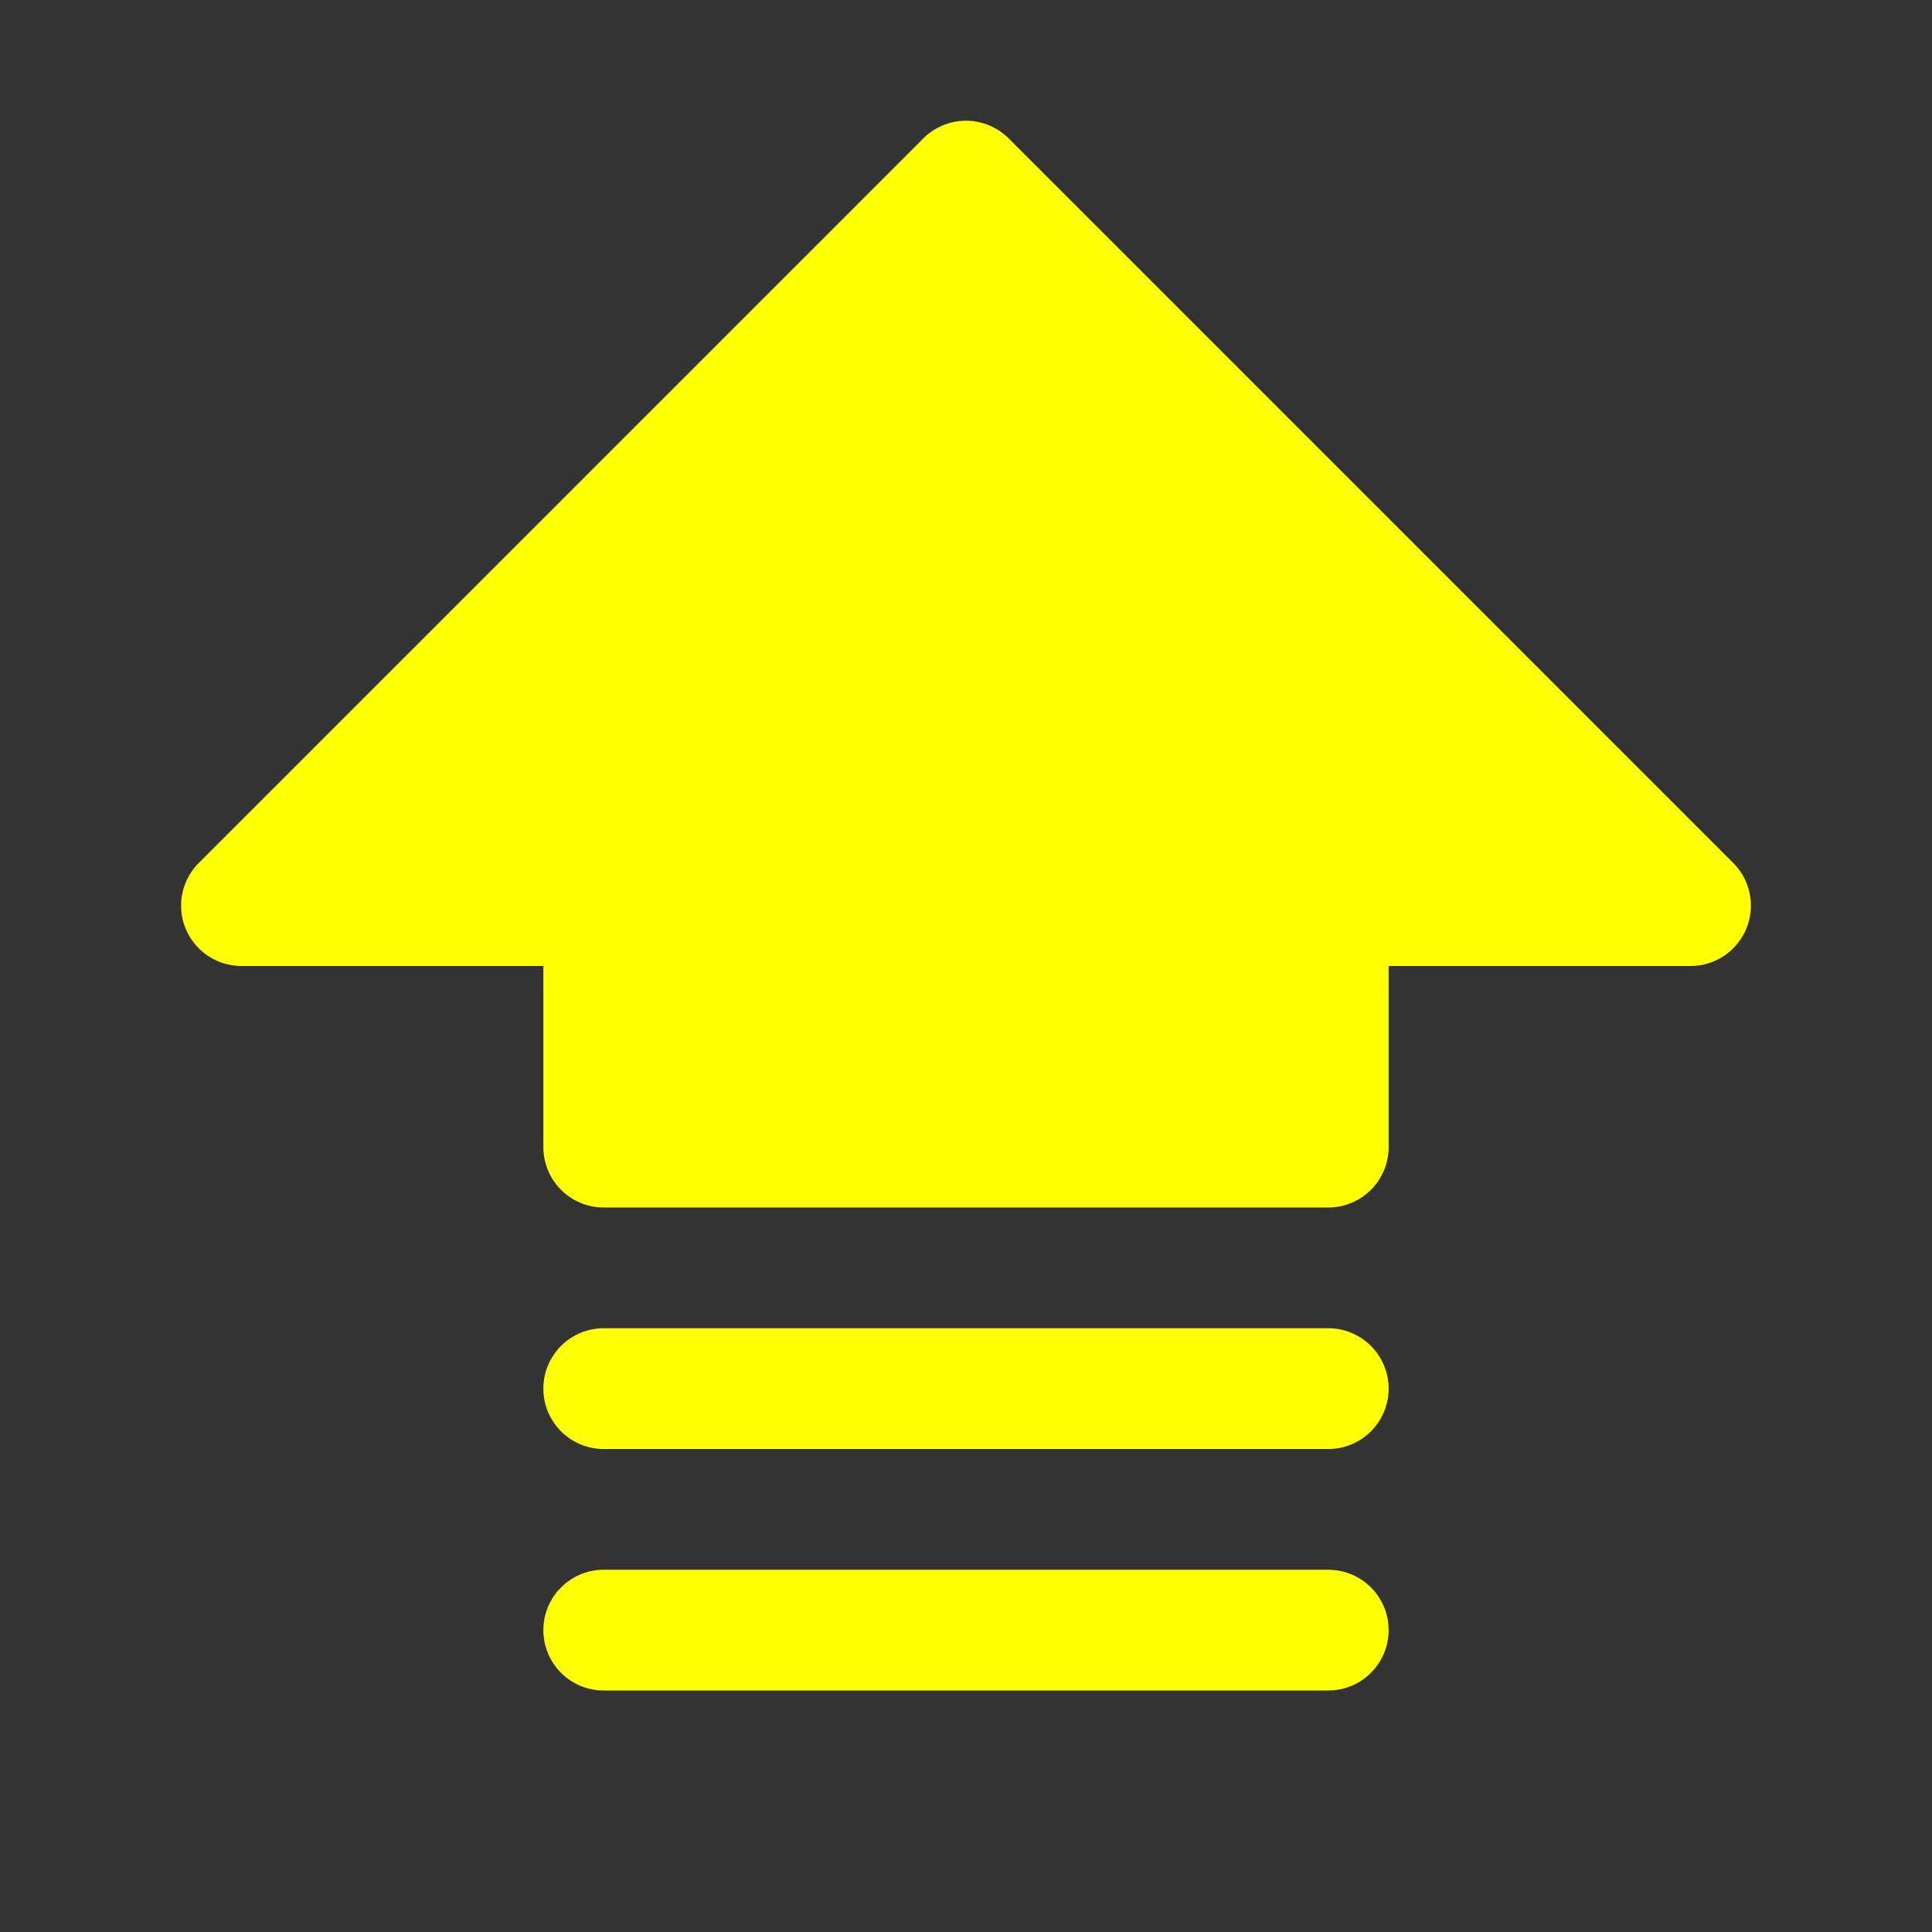 <?xml version="1.0" encoding="utf-8"?>
<svg fill="#000000" width="50px" height="50px" viewBox="0 0 256 256" id="Flat" xmlns="http://www.w3.org/2000/svg">
  <rect x="0" y="0" width="256" height="256" fill="#333333" stroke="none"/>
  <path  fill="#ffff00" d="M184,216a8,8,0,0,1-8,8H80a8,8,0,0,1,0-16h96A8,8,0,0,1,184,216Zm-8-40H80a8,8,0,0,0,0,16h96a8,8,0,0,0,0-16Zm53.657-61.657-96-96a8.002,8.002,0,0,0-11.313,0l-96,96A8,8,0,0,0,32,128H72v24a8,8,0,0,0,8,8h96a8,8,0,0,0,8-8V128h40a8,8,0,0,0,5.657-13.657Z"/>
</svg>